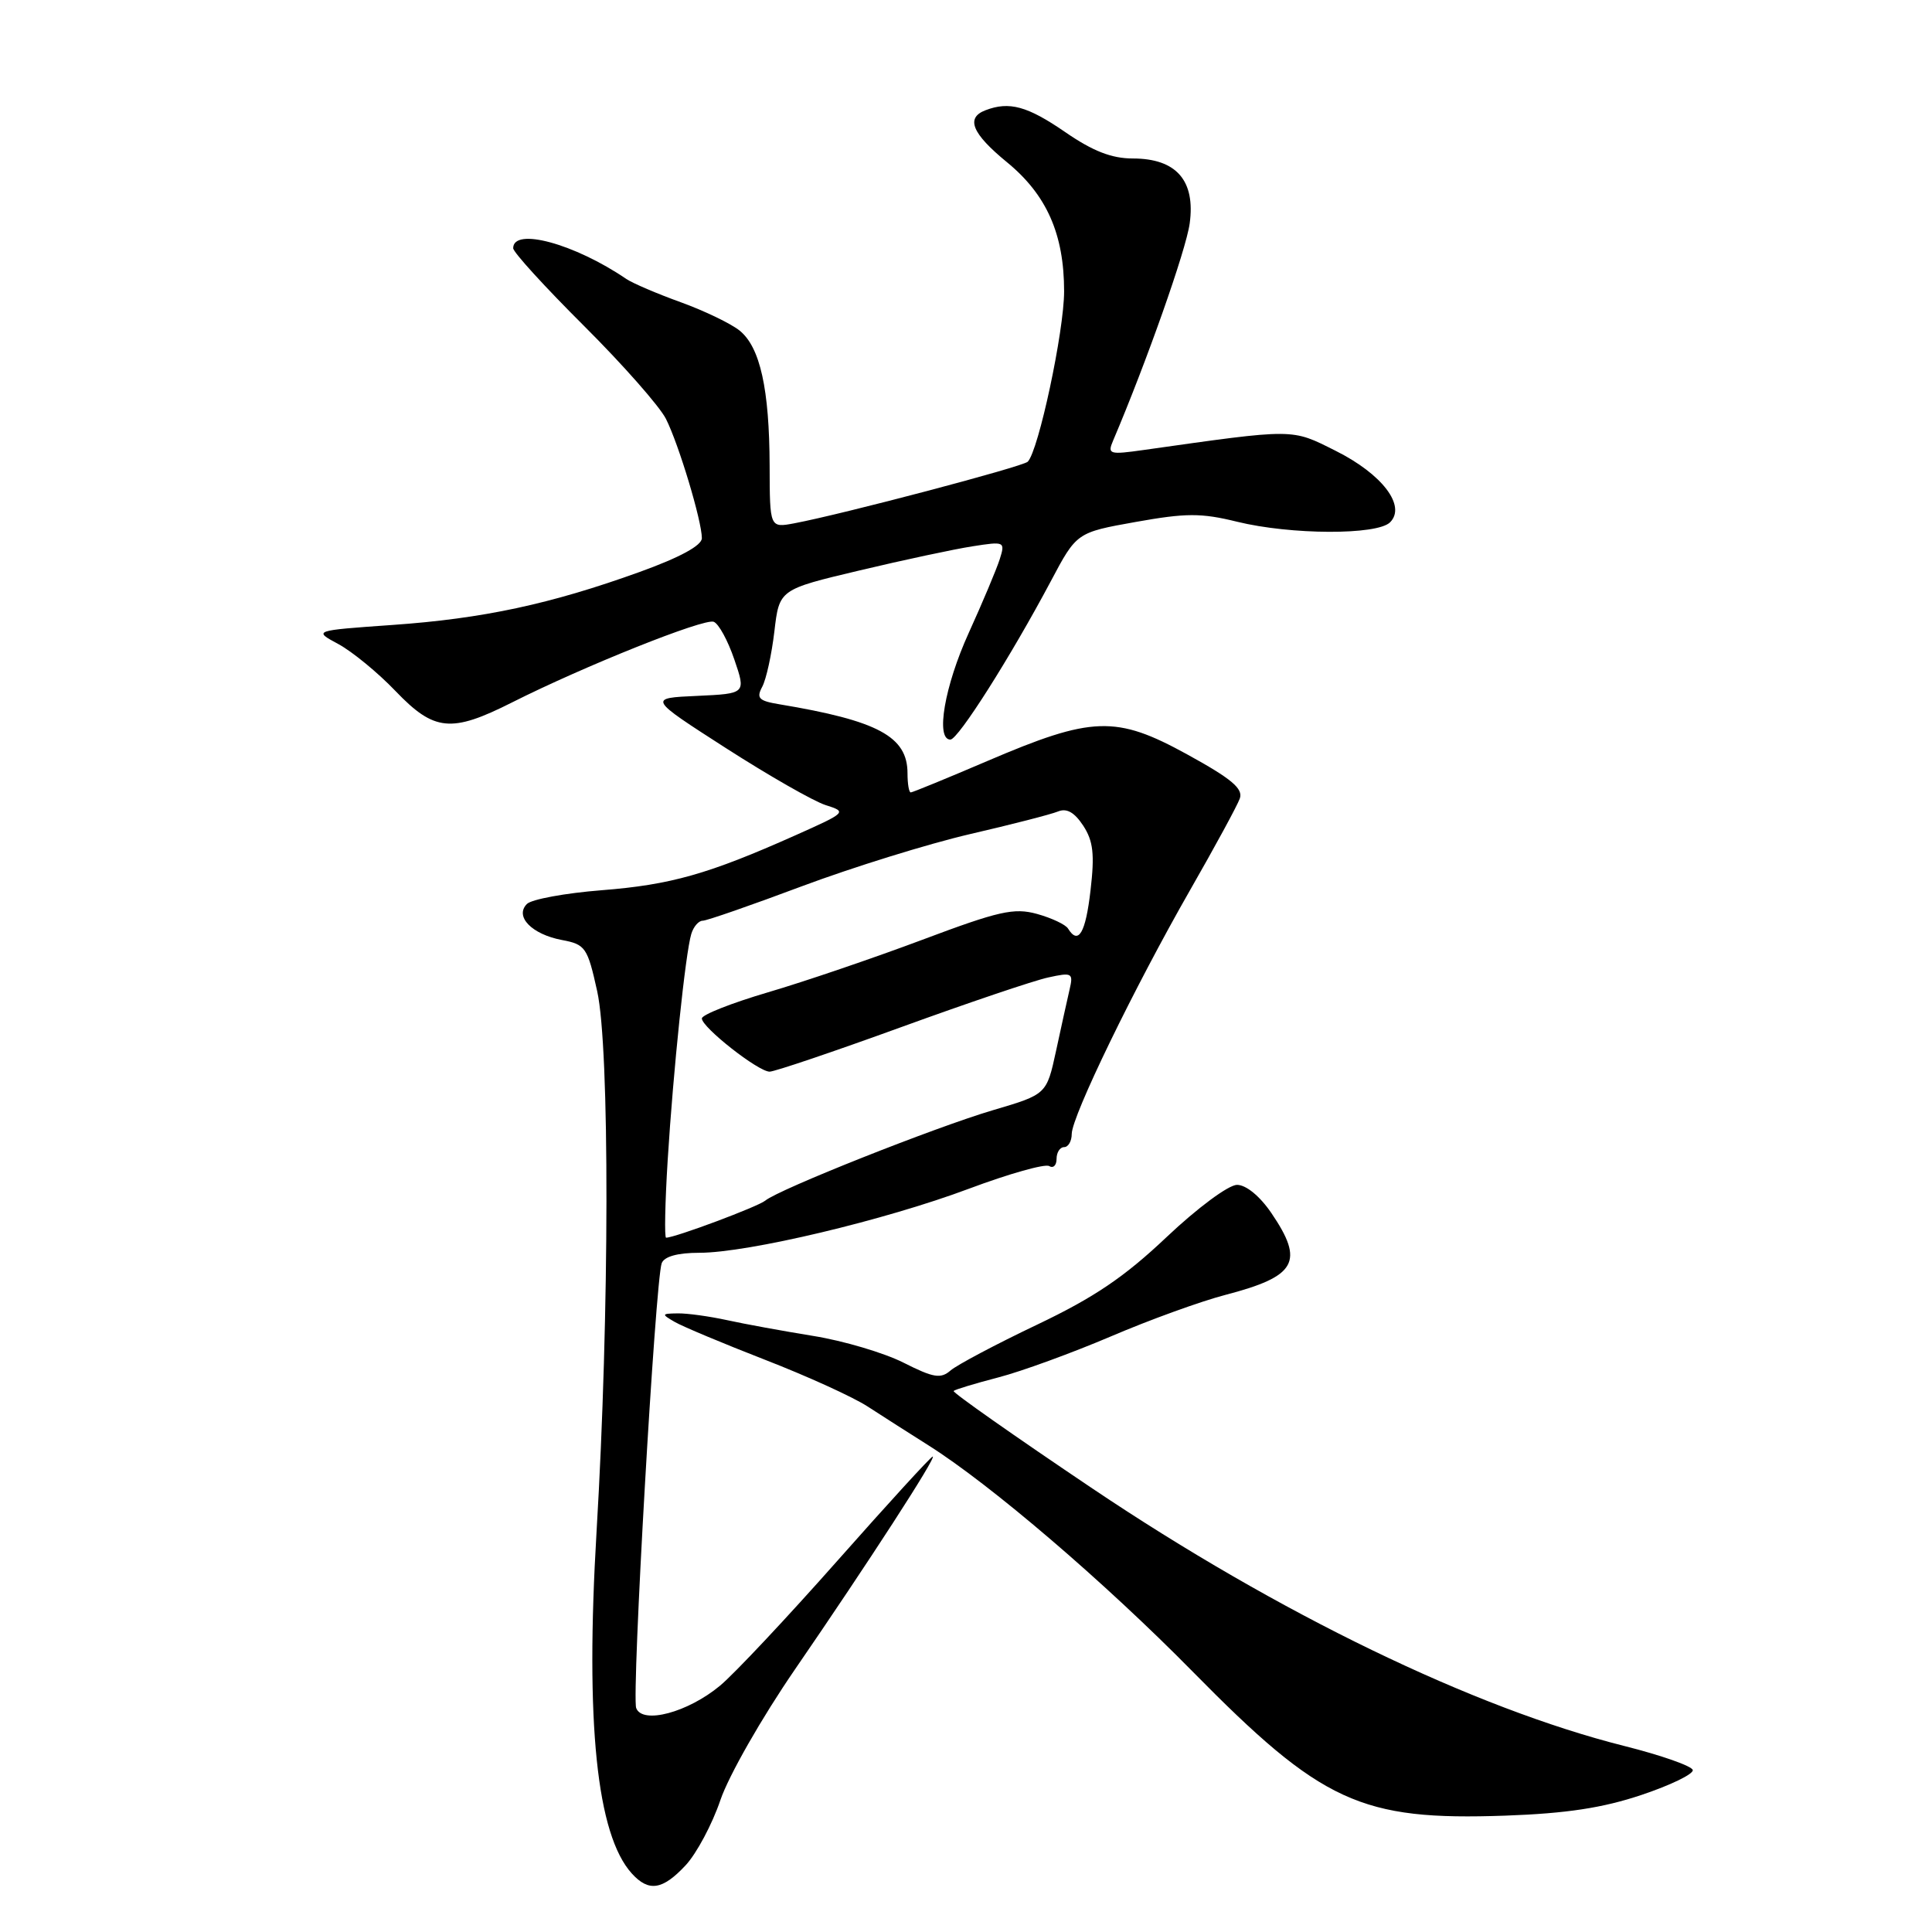 <?xml version="1.0" encoding="UTF-8" standalone="no"?>
<!DOCTYPE svg PUBLIC "-//W3C//DTD SVG 1.1//EN" "http://www.w3.org/Graphics/SVG/1.1/DTD/svg11.dtd" >
<svg xmlns="http://www.w3.org/2000/svg" xmlns:xlink="http://www.w3.org/1999/xlink" version="1.1" viewBox="0 0 256 256">
 <g >
 <path fill="currentColor"
d=" M 90.85 247.16 C 92.31 245.59 94.38 241.70 95.46 238.51 C 96.56 235.28 100.94 227.60 105.34 221.20 C 115.04 207.08 124.16 193.00 123.59 193.00 C 123.36 193.00 117.70 199.19 111.01 206.75 C 104.32 214.31 97.30 221.79 95.41 223.36 C 91.14 226.91 85.13 228.51 84.30 226.33 C 83.67 224.70 86.84 169.59 87.68 167.38 C 88.02 166.49 89.80 166.00 92.67 166.00 C 99.09 166.00 117.27 161.68 128.42 157.50 C 133.71 155.52 138.48 154.18 139.02 154.51 C 139.56 154.84 140.00 154.42 140.00 153.56 C 140.00 152.70 140.45 152.00 141.00 152.00 C 141.55 152.00 142.01 151.21 142.01 150.25 C 142.03 147.89 150.29 130.88 157.66 118.00 C 160.97 112.22 163.95 106.74 164.28 105.81 C 164.75 104.50 163.19 103.19 157.29 99.95 C 147.87 94.78 144.74 94.88 130.80 100.85 C 125.47 103.13 120.91 105.00 120.68 105.00 C 120.44 105.00 120.25 103.86 120.25 102.47 C 120.25 97.60 116.36 95.50 103.27 93.32 C 100.54 92.87 100.19 92.51 101.00 91.00 C 101.53 90.01 102.25 86.71 102.61 83.66 C 103.26 78.11 103.26 78.11 113.88 75.59 C 119.72 74.20 126.46 72.76 128.86 72.39 C 133.12 71.72 133.21 71.76 132.47 74.10 C 132.05 75.42 130.20 79.82 128.36 83.87 C 125.16 90.90 123.94 98.00 125.93 98.00 C 126.96 98.00 133.90 87.05 139.23 77.03 C 142.66 70.56 142.66 70.56 150.49 69.16 C 157.15 67.97 159.16 67.96 163.91 69.13 C 171.04 70.88 182.48 70.92 184.19 69.21 C 186.36 67.04 183.16 62.83 176.99 59.74 C 171.06 56.77 171.75 56.77 151.58 59.62 C 147.00 60.27 146.72 60.19 147.48 58.41 C 151.90 48.03 157.16 33.13 157.64 29.61 C 158.42 23.92 155.86 21.00 150.11 21.00 C 147.30 21.00 144.81 20.03 141.14 17.50 C 136.14 14.06 133.73 13.40 130.58 14.61 C 127.93 15.62 128.79 17.69 133.41 21.48 C 138.69 25.80 141.00 31.02 141.00 38.60 C 141.00 43.89 137.61 59.74 136.18 61.18 C 135.51 61.84 111.67 68.13 105.25 69.34 C 102.00 69.95 102.00 69.95 101.98 61.73 C 101.95 51.53 100.72 46.01 98.01 43.81 C 96.86 42.88 93.35 41.19 90.21 40.05 C 87.07 38.92 83.83 37.53 83.00 36.97 C 76.13 32.29 68.00 30.08 68.00 32.89 C 68.00 33.42 72.22 38.04 77.37 43.17 C 82.52 48.30 87.41 53.85 88.24 55.50 C 89.95 58.89 93.00 69.04 93.00 71.31 C 93.00 72.28 90.10 73.86 84.75 75.79 C 72.94 80.05 63.99 81.97 52.00 82.81 C 41.50 83.55 41.50 83.55 44.83 85.34 C 46.66 86.33 50.08 89.13 52.41 91.57 C 57.54 96.92 59.79 97.14 67.84 93.08 C 77.34 88.29 93.30 81.90 94.57 82.39 C 95.23 82.64 96.45 84.88 97.30 87.38 C 98.85 91.91 98.85 91.91 92.36 92.21 C 85.87 92.50 85.87 92.50 96.19 99.13 C 101.86 102.77 107.80 106.17 109.40 106.68 C 112.25 107.58 112.19 107.65 105.40 110.68 C 93.86 115.83 88.88 117.24 79.72 117.96 C 74.90 118.34 70.44 119.16 69.82 119.78 C 68.16 121.44 70.47 123.81 74.48 124.56 C 77.57 125.14 77.85 125.55 79.13 131.34 C 80.80 138.86 80.76 174.20 79.05 202.89 C 77.54 228.30 79.06 243.10 83.72 248.25 C 85.96 250.72 87.79 250.44 90.85 247.16 Z  M 217.50 237.84 C 221.35 236.55 224.41 235.07 224.30 234.54 C 224.19 234.01 220.11 232.58 215.22 231.35 C 195.30 226.34 169.42 213.81 144.76 197.24 C 134.45 190.31 126.17 184.49 126.36 184.31 C 126.54 184.12 129.22 183.31 132.30 182.51 C 135.38 181.71 142.08 179.26 147.20 177.08 C 152.31 174.89 159.14 172.42 162.37 171.58 C 171.79 169.12 172.87 167.21 168.46 160.73 C 166.94 158.50 165.12 157.00 163.91 157.00 C 162.79 157.00 158.66 160.06 154.59 163.91 C 148.98 169.22 144.99 171.92 137.39 175.54 C 131.95 178.13 126.81 180.86 125.96 181.59 C 124.65 182.73 123.70 182.57 119.72 180.56 C 117.14 179.26 111.76 177.66 107.77 177.02 C 103.77 176.37 98.61 175.43 96.31 174.92 C 94.00 174.42 91.08 174.01 89.81 174.03 C 87.64 174.06 87.62 174.13 89.40 175.16 C 90.45 175.77 95.85 178.03 101.40 180.19 C 106.96 182.35 113.08 185.13 115.00 186.39 C 116.92 187.64 120.53 189.94 123.00 191.50 C 131.27 196.71 146.38 209.65 158.00 221.46 C 175.15 238.89 180.30 241.26 199.50 240.58 C 207.56 240.29 212.37 239.56 217.50 237.84 Z  M 88.47 153.75 C 89.21 141.82 90.83 126.27 91.60 123.75 C 91.89 122.79 92.57 122.00 93.11 122.00 C 93.64 122.00 99.57 119.94 106.29 117.42 C 113.01 114.91 123.00 111.81 128.50 110.53 C 134.00 109.26 139.25 107.91 140.18 107.53 C 141.34 107.05 142.36 107.63 143.53 109.40 C 144.86 111.44 145.06 113.18 144.50 117.98 C 143.85 123.64 142.89 125.26 141.52 123.04 C 141.20 122.51 139.35 121.64 137.41 121.10 C 134.36 120.26 132.37 120.71 122.20 124.53 C 115.77 126.94 106.56 130.08 101.75 131.49 C 96.94 132.91 93.00 134.46 93.00 134.95 C 93.00 136.13 100.47 142.00 101.98 142.00 C 102.63 142.00 110.44 139.36 119.33 136.13 C 128.22 132.90 137.02 129.92 138.89 129.52 C 142.07 128.82 142.24 128.92 141.72 131.14 C 141.42 132.44 140.61 136.09 139.93 139.26 C 138.68 145.01 138.68 145.01 131.59 147.10 C 123.90 149.37 103.20 157.59 101.40 159.09 C 100.43 159.89 89.44 164.00 88.26 164.00 C 88.03 164.00 88.12 159.39 88.47 153.75 Z "/>
</g>
</svg>
